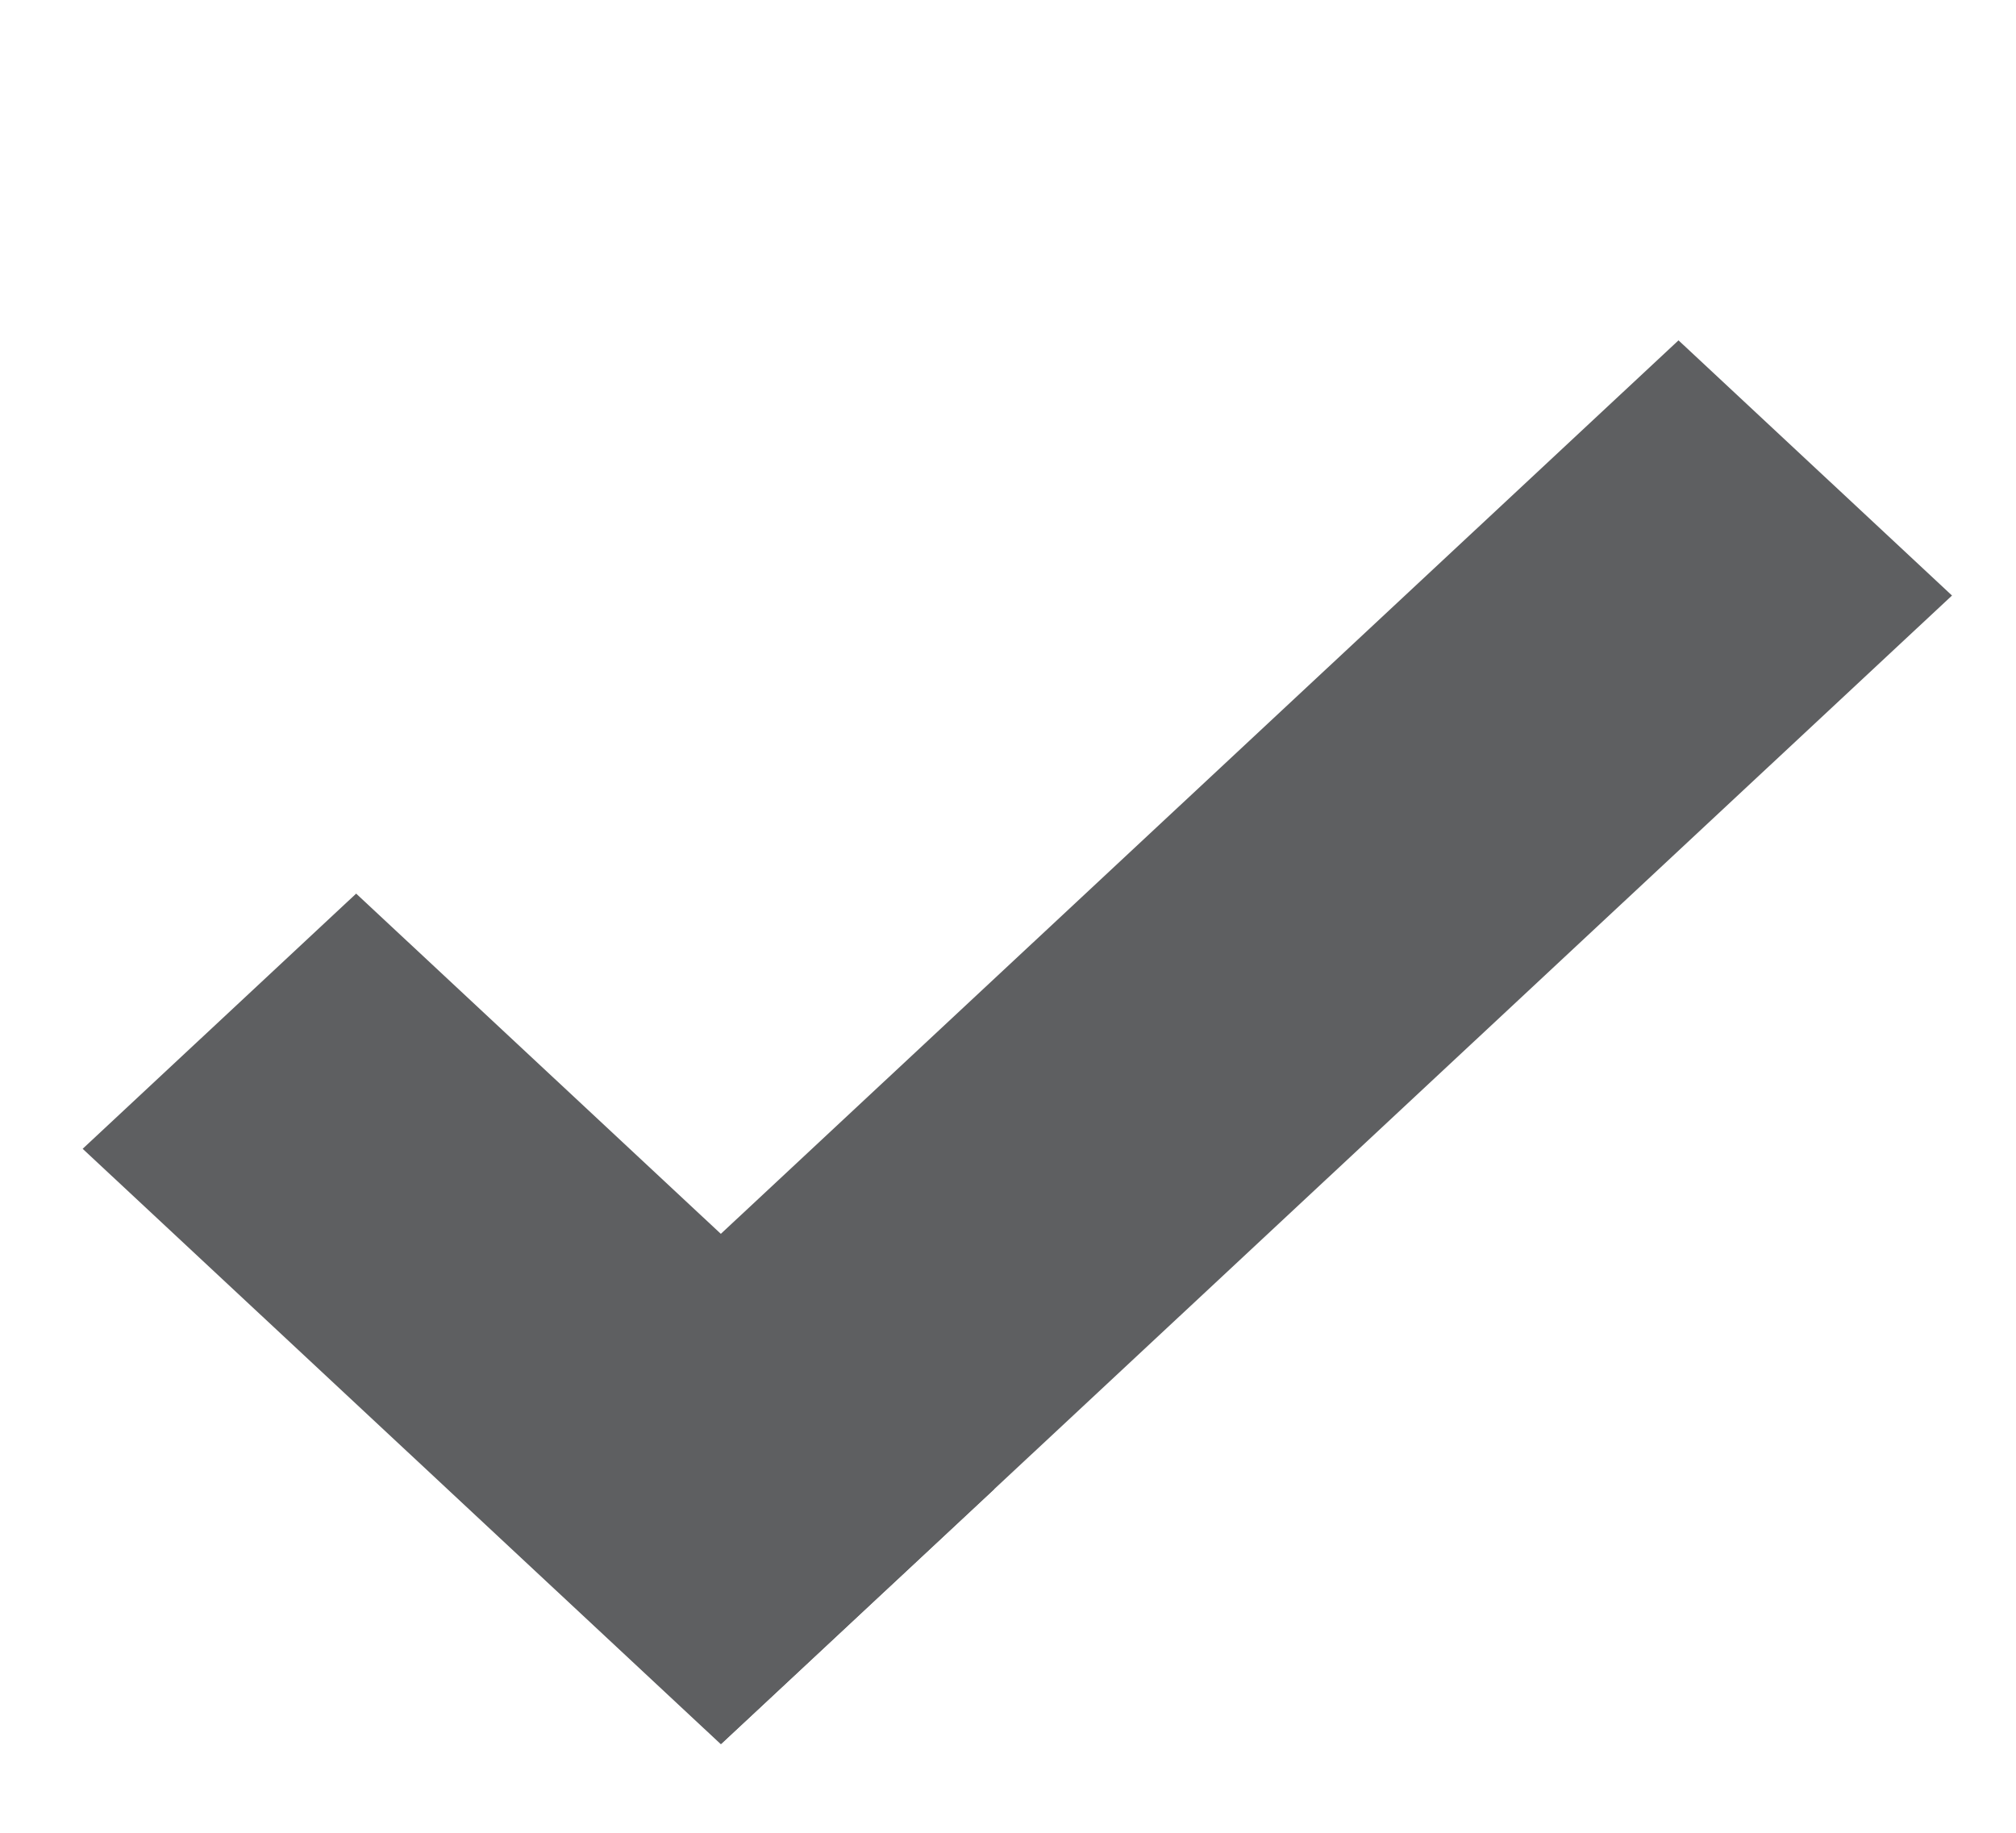 <svg width="22" height="20" viewBox="0 0 22 20" fill="none" xmlns="http://www.w3.org/2000/svg">
<rect width="4.083" height="9.527" transform="matrix(0.731 -0.682 0.731 0.682 0.902 12.536)" fill="#5E5F61"/>
<rect width="4.083" height="18.374" transform="matrix(0.731 0.682 -0.731 0.682 18.317 3.714)" fill="#5E5F61"/>
</svg>
